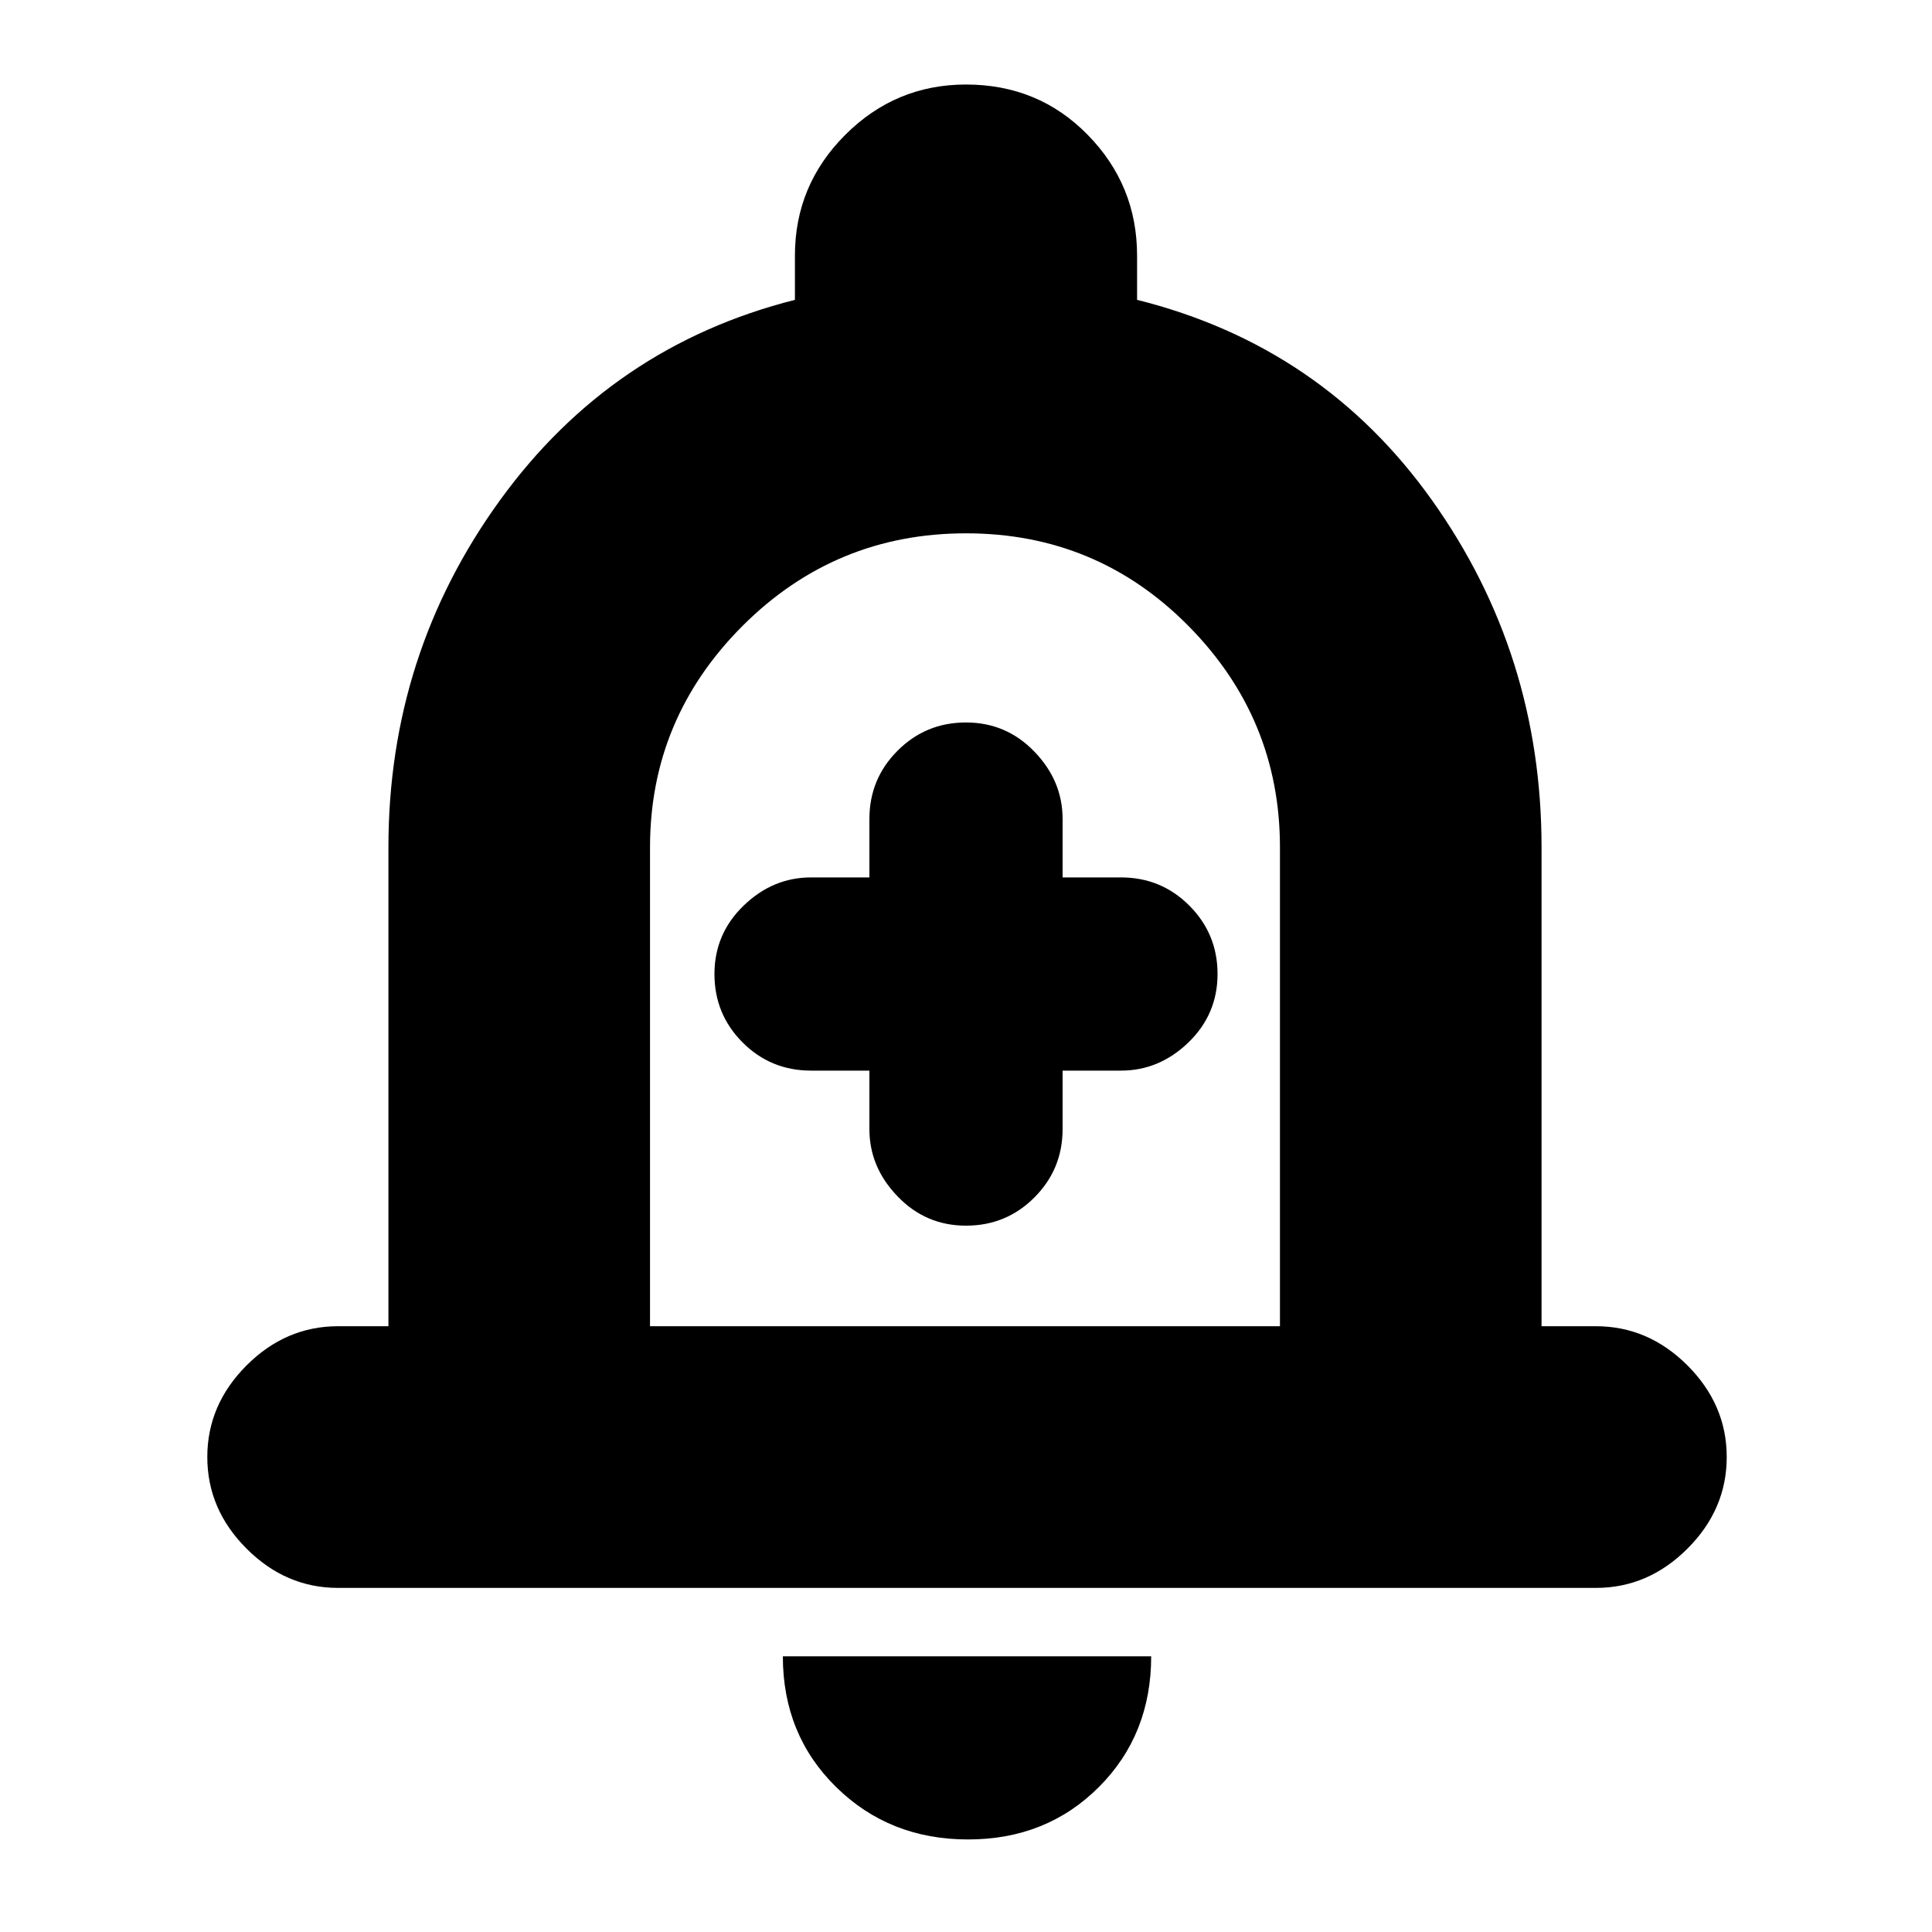 <svg xmlns="http://www.w3.org/2000/svg" height="20" width="20"><path d="M10 12.688q.417 0 .708-.292.292-.292.292-.708v-.605h.604q.396 0 .698-.291.302-.292.302-.709 0-.416-.292-.708-.291-.292-.708-.292H11v-.604q0-.396-.292-.698-.291-.302-.708-.302t-.708.292Q9 8.062 9 8.479v.604h-.604q-.396 0-.698.292-.302.292-.302.708 0 .417.292.709.291.291.708.291H9v.605q0 .395.292.697.291.303.708.303Zm-6.5 3.75q-.542 0-.948-.407-.406-.406-.406-.948 0-.541.406-.948.406-.406.948-.406h.521V8.771q0-2 1.156-3.594 1.156-1.594 3.052-2.073v-.458q0-.729.521-1.25T10 .875q.75 0 1.26.521.511.521.511 1.25v.458q1.917.479 3.052 2.073 1.135 1.594 1.135 3.594v4.958h.563q.541 0 .948.406.406.407.406.948 0 .542-.406.948-.407.407-.948.407ZM10 9.604Zm.021 9.438q-.813 0-1.365-.542t-.552-1.354h3.813q0 .812-.542 1.354t-1.354.542Zm-3.292-5.313h6.521V8.771q0-1.333-.948-2.292-.948-.958-2.302-.958t-2.313.958q-.958.959-.958 2.292Z"/></svg>